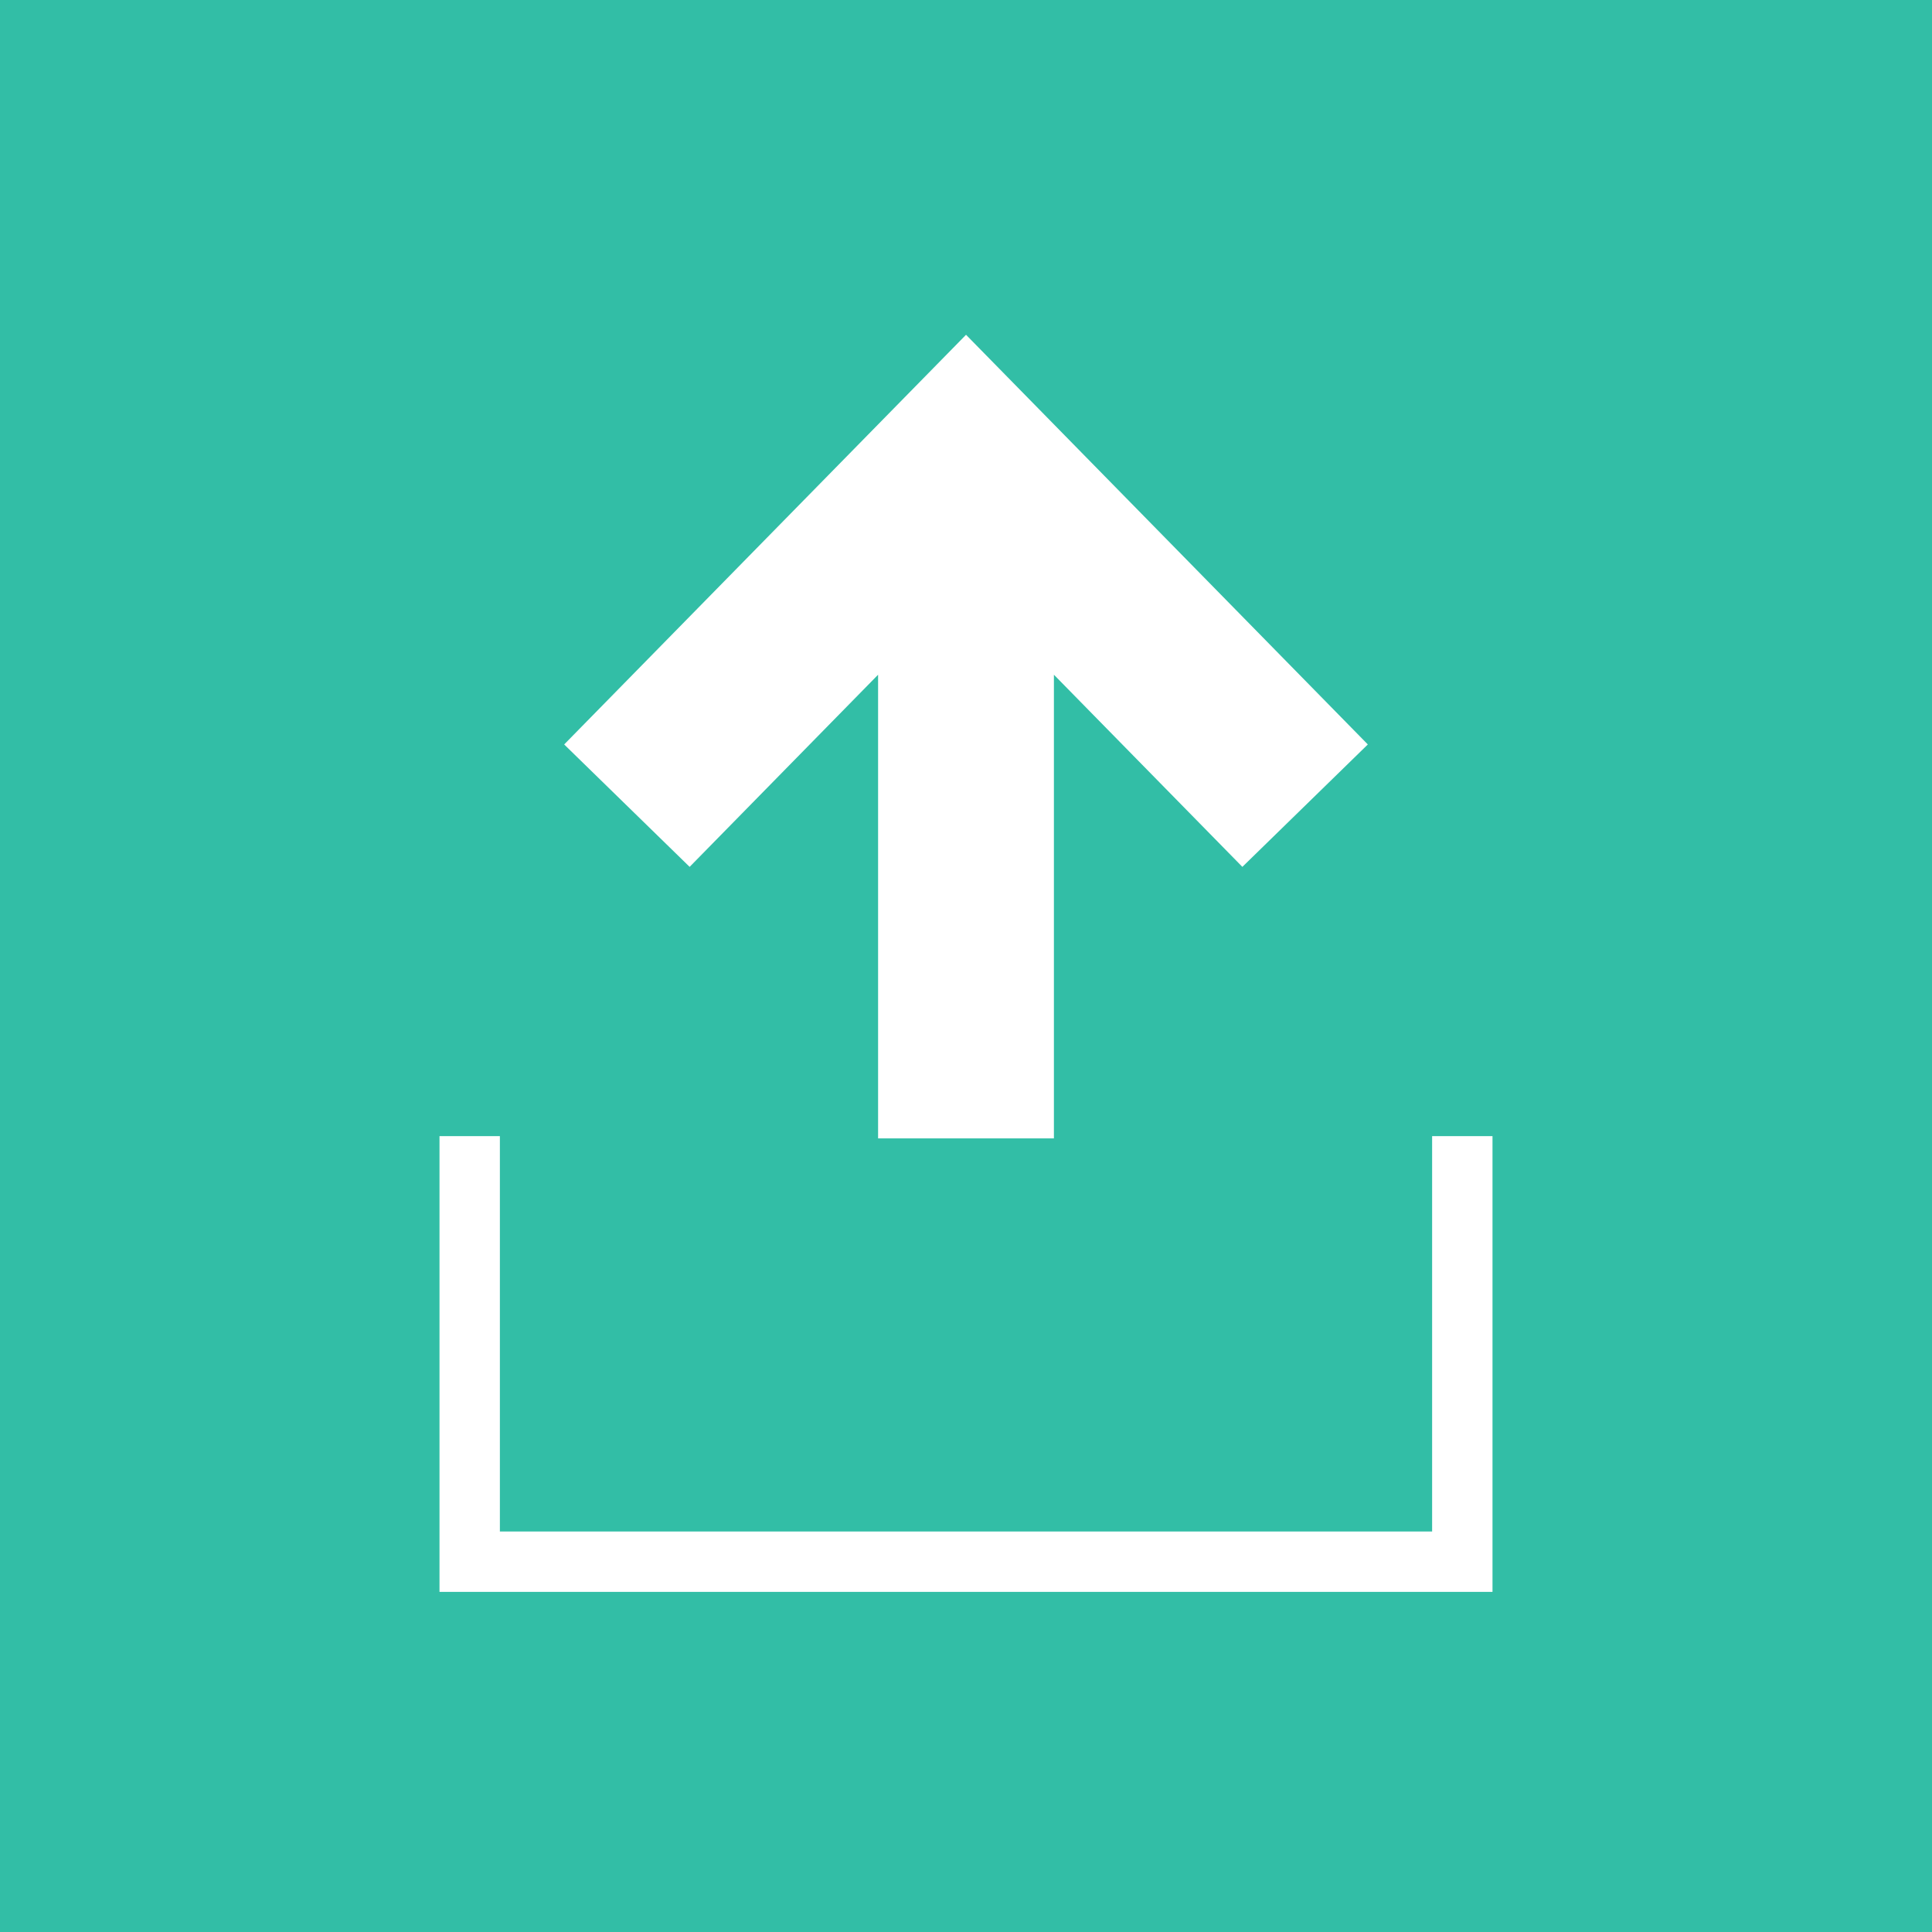 <?xml version="1.0" encoding="iso-8859-1"?>
<!-- Generator: Adobe Illustrator 19.0.0, SVG Export Plug-In . SVG Version: 6.00 Build 0)  -->
<svg version="1.1" id="Layer_1" xmlns="http://www.w3.org/2000/svg" xmlns:xlink="http://www.w3.org/1999/xlink" x="0px" y="0px"
	 viewBox="0 0 512 512" style="enable-background:new 0 0 512 512;" xml:space="preserve">
<rect y="0" style="fill:#32BEA6;" width="512" height="512"/>
<g>
	<polygon style="fill:#FFFFFF;" points="182.76,229.728 232.704,178.808 232.704,301.688 279.296,301.688 279.296,178.808 
		329.24,229.728 362.488,197.288 256.008,88.72 149.512,197.288 	"/>
	<polygon style="fill:#FFFFFF;" points="395.528,421.864 116.472,421.864 116.472,301.088 132.472,301.088 132.472,405.864 
		379.528,405.864 379.528,301.088 395.528,301.088 	"/>
</g>
<g>
</g>
<g>
</g>
<g>
</g>
<g>
</g>
<g>
</g>
<g>
</g>
<g>
</g>
<g>
</g>
<g>
</g>
<g>
</g>
<g>
</g>
<g>
</g>
<g>
</g>
<g>
</g>
<g>
</g>
</svg>

